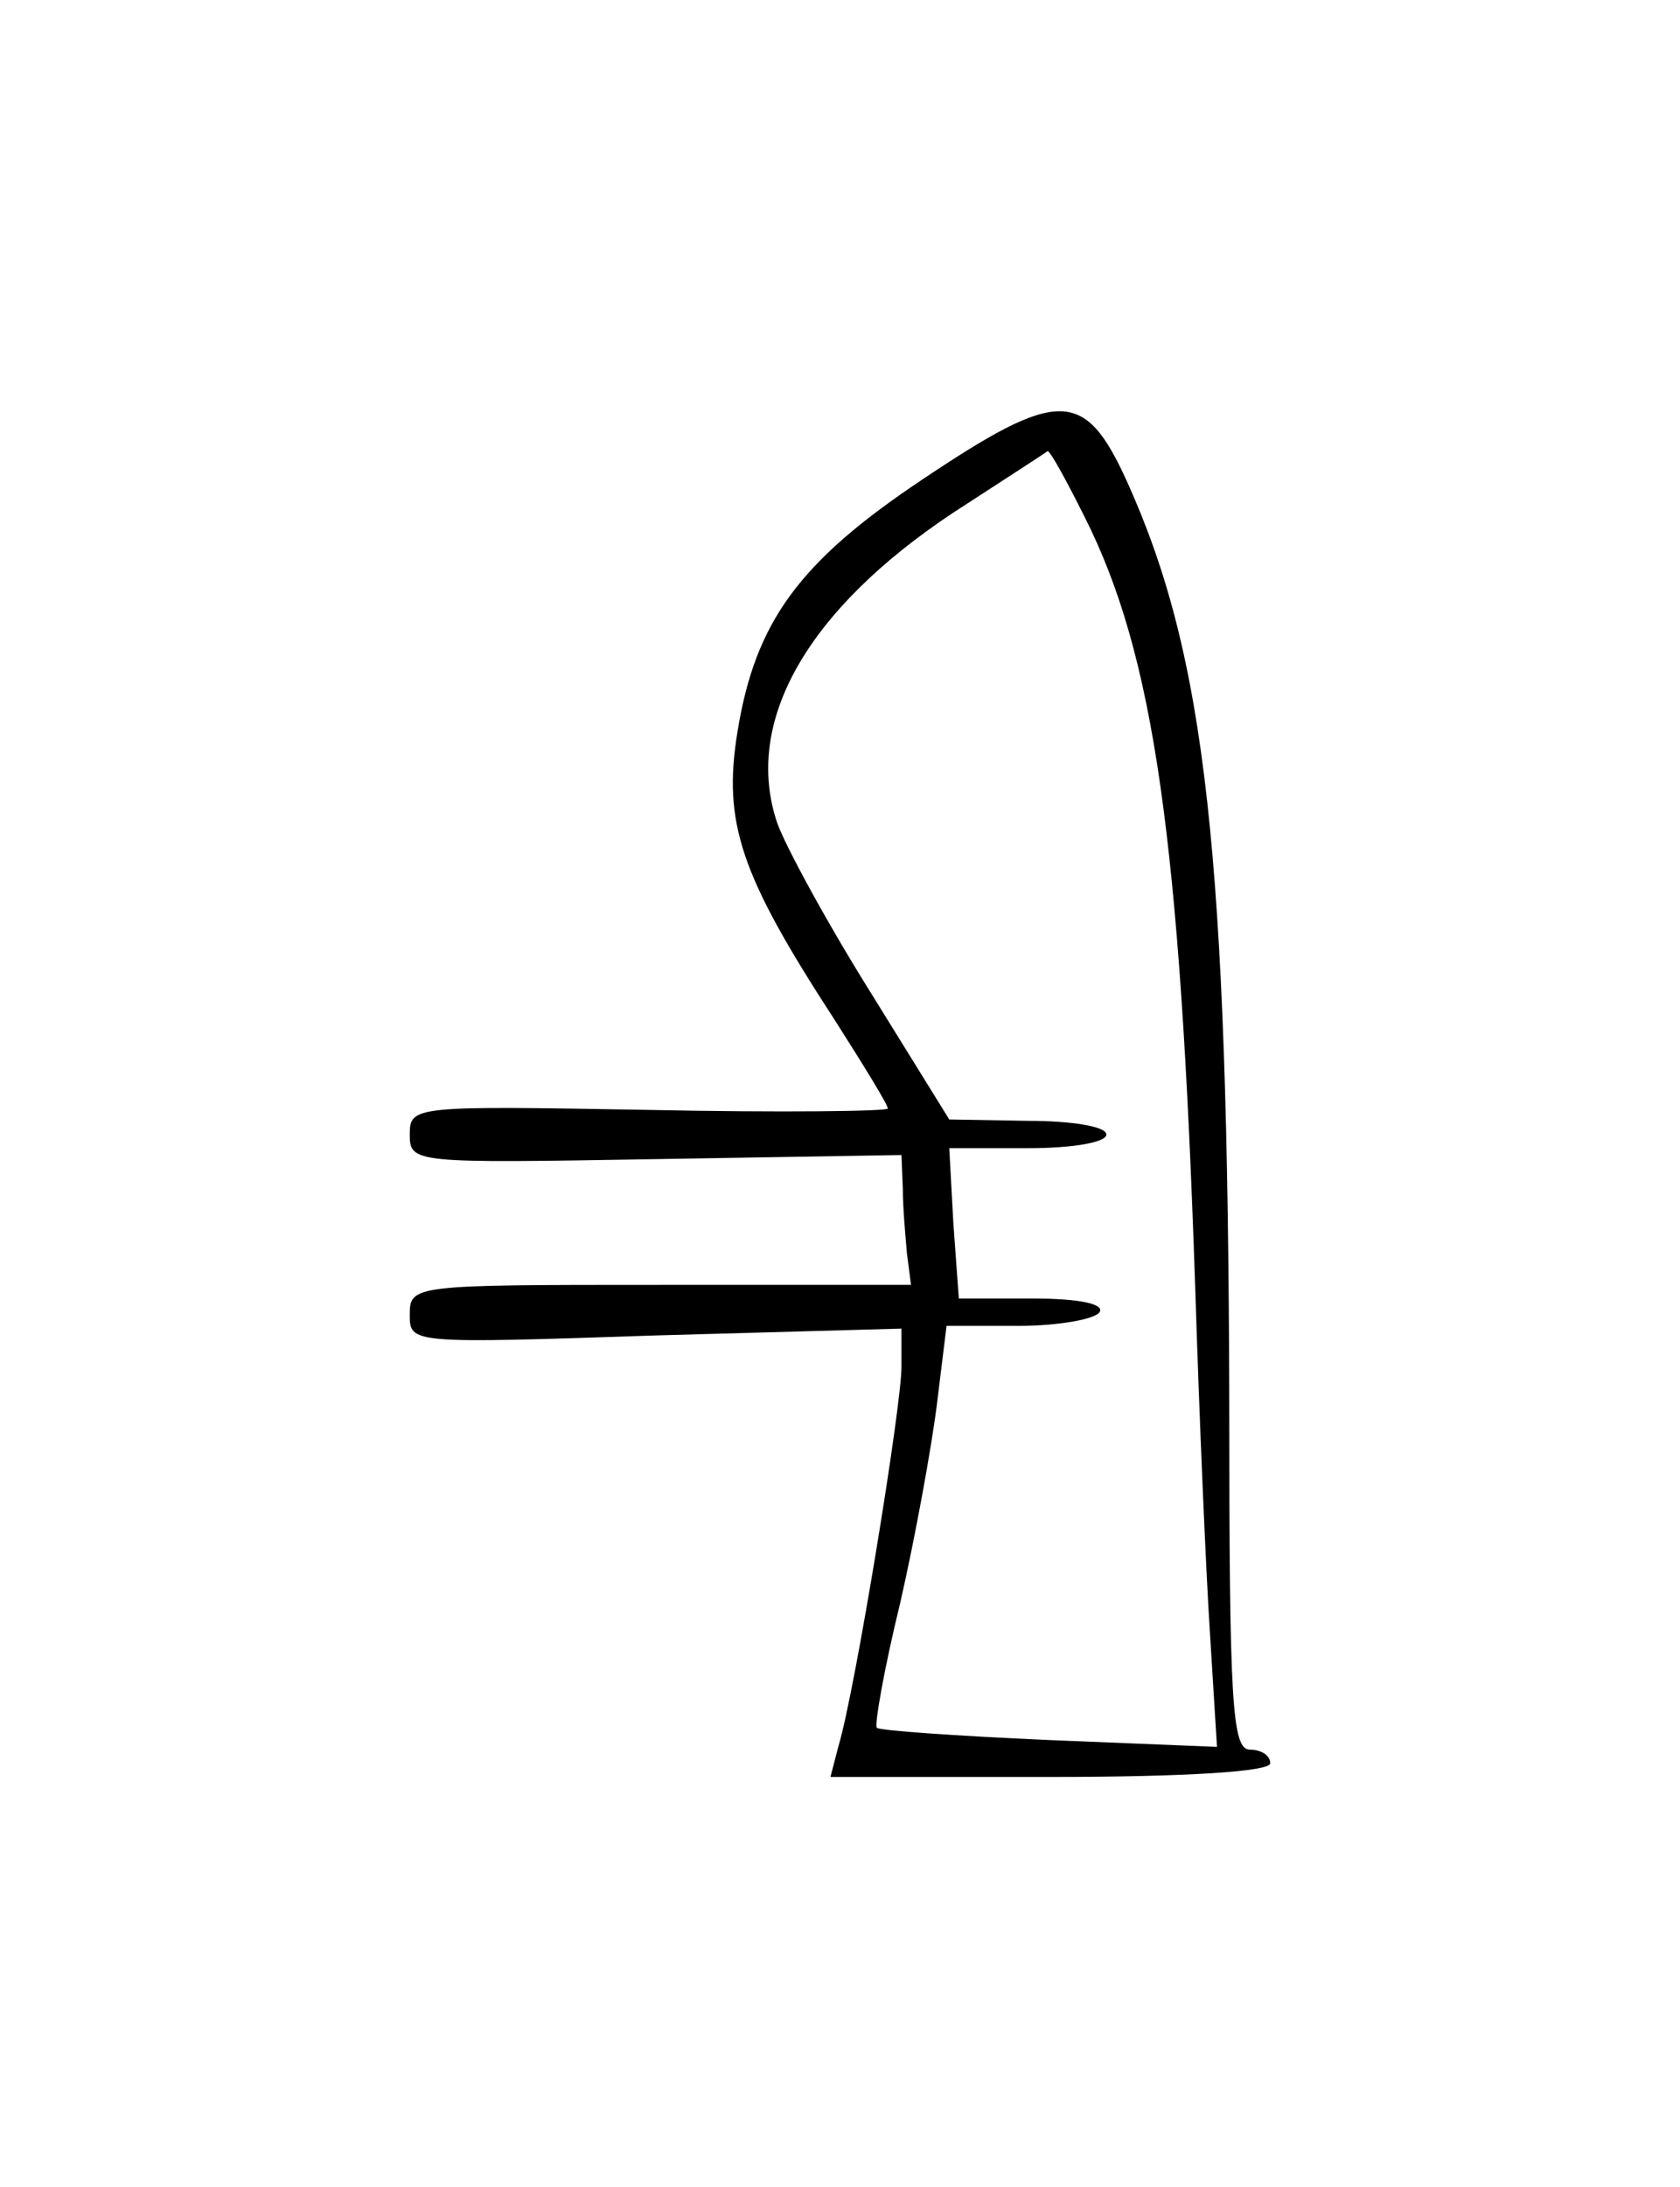 <?xml version="1.0" standalone="no"?>
<!DOCTYPE svg PUBLIC "-//W3C//DTD SVG 20010904//EN"
 "http://www.w3.org/TR/2001/REC-SVG-20010904/DTD/svg10.dtd">
<svg version="1.0" xmlns="http://www.w3.org/2000/svg"
 width="123pt" height="160pt" viewBox="0 0 123 160"
 preserveAspectRatio="xMidYMid meet">
<g transform="translate(0,160) scale(0.1,-0.1)"
fill="#000000" stroke="none">
<path d="M675 1249 c-90 -60 -122 -104 -135 -184 -11 -67 2 -105 71 -211 21
-33 39 -62 39 -65 0 -2 -79 -3 -175 -1 -172 3 -175 3 -175 -18 0 -21 3 -21
180 -18 l180 3 1 -25 c0 -14 2 -35 3 -47 l3 -23 -184 0 c-181 0 -183 0 -183
-22 0 -21 1 -21 180 -15 l180 5 0 -28 c0 -29 -34 -237 -46 -277 l-6 -23 161 0
c101 0 161 4 161 10 0 6 -7 10 -15 10 -13 0 -15 35 -15 253 -1 402 -17 547
-75 675 -31 68 -50 68 -150 1z m119 -27 c51 -101 70 -236 81 -562 3 -96 8
-212 11 -257 l5 -81 -123 5 c-68 3 -125 7 -126 9 -2 1 5 42 17 91 11 48 23
114 27 146 l7 57 53 0 c29 0 56 5 59 10 4 6 -15 10 -48 10 l-55 0 -4 55 -3 55
58 0 c31 0 57 4 57 10 0 6 -26 10 -57 10 l-58 1 -57 92 c-32 51 -63 108 -69
125 -25 74 22 156 129 227 37 24 68 44 69 45 2 0 14 -22 27 -48z"/>
</g>
</svg>
